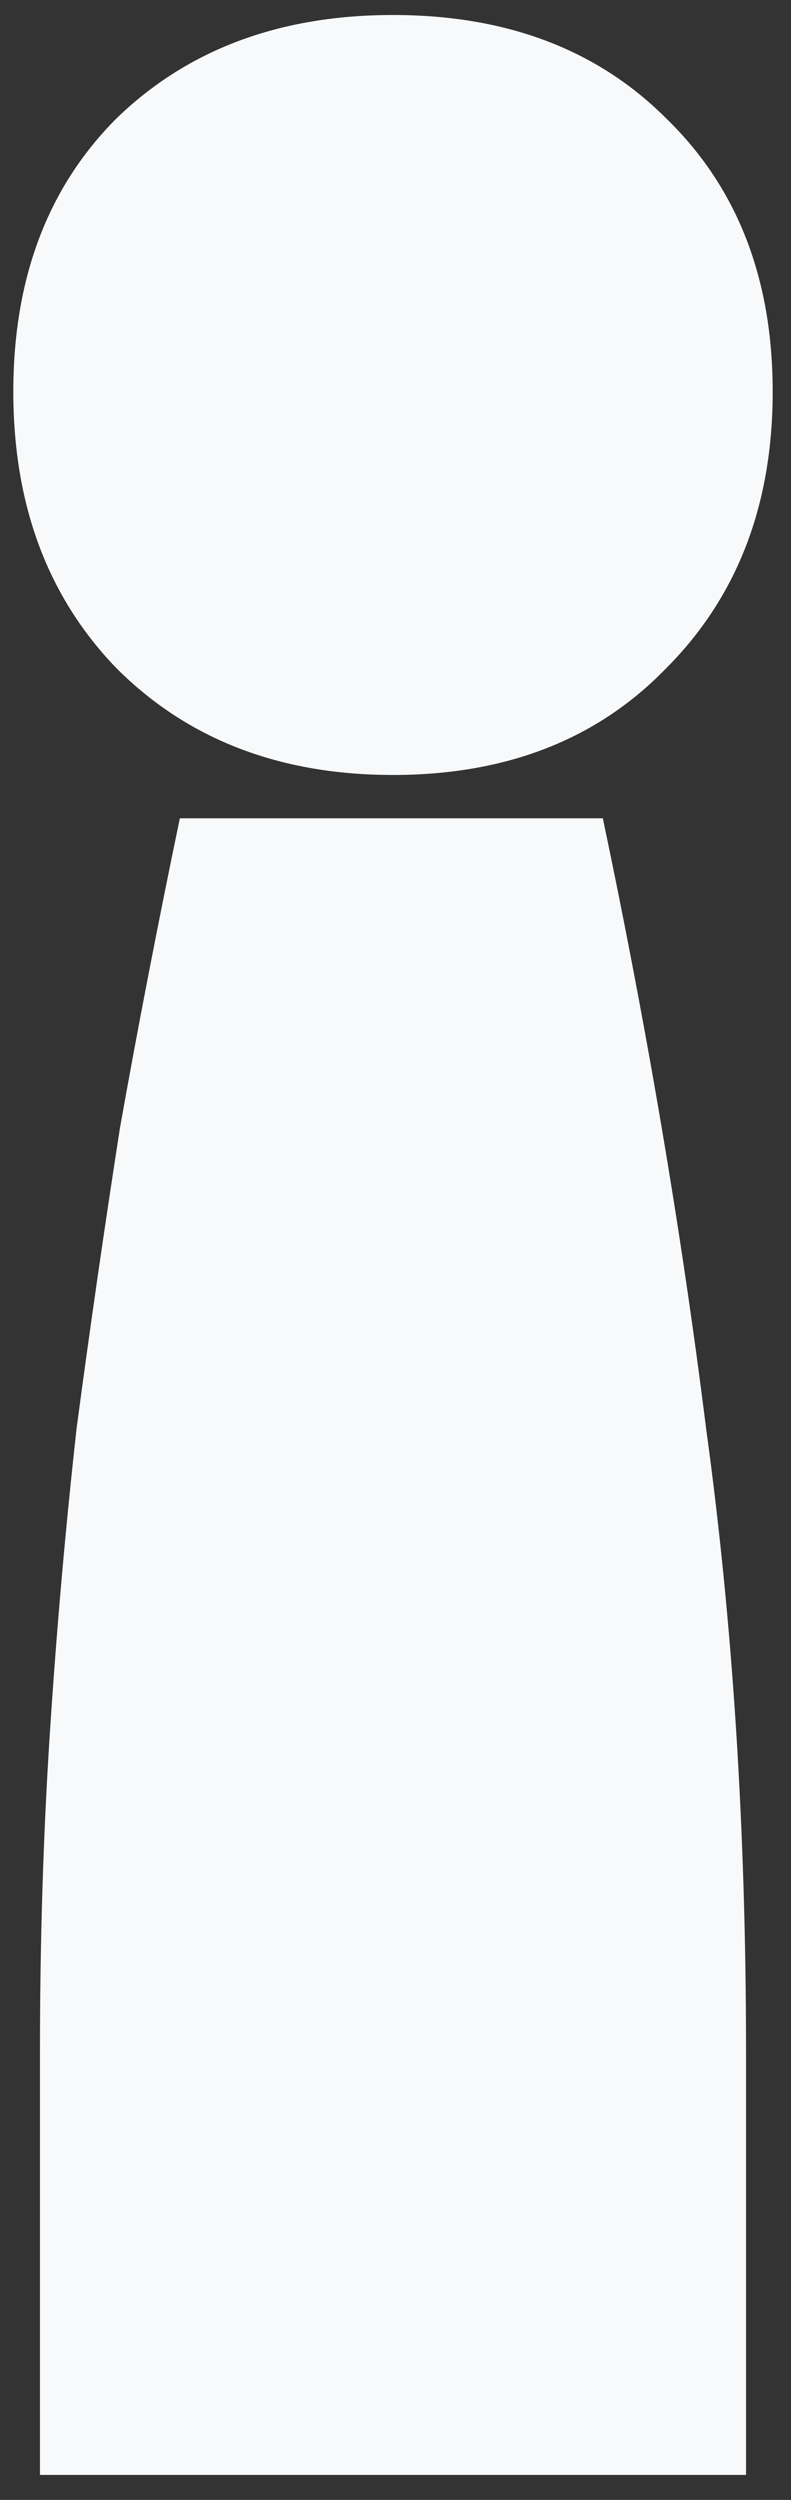 <svg width="19" height="60" viewBox="0 0 19 60" fill="none" xmlns="http://www.w3.org/2000/svg">
<rect x="0" y="0" width="19" height="60" fill="#333333" stroke="none"/>
<path d="M14.48 19.64C15.547 24.707 16.373 29.587 16.96 34.28C17.6 38.92 17.92 43.907 17.92 49.24V59.4H0.96V49.24C0.96 46.573 1.04 44.013 1.2 41.56C1.36 39.107 1.573 36.68 1.84 34.28C2.16 31.88 2.507 29.48 2.88 27.08C3.307 24.68 3.787 22.2 4.32 19.64H14.48ZM18.56 9.4C18.56 12.12 17.707 14.333 16 16.04C14.347 17.747 12.16 18.6 9.44 18.6C6.72 18.6 4.507 17.747 2.8 16.04C1.147 14.333 0.32 12.12 0.32 9.4C0.32 6.68 1.147 4.493 2.8 2.84C4.507 1.187 6.72 0.36 9.44 0.36C12.16 0.36 14.347 1.187 16 2.84C17.707 4.493 18.56 6.68 18.56 9.4Z" fill="#F8F9FA"/>
</svg>
